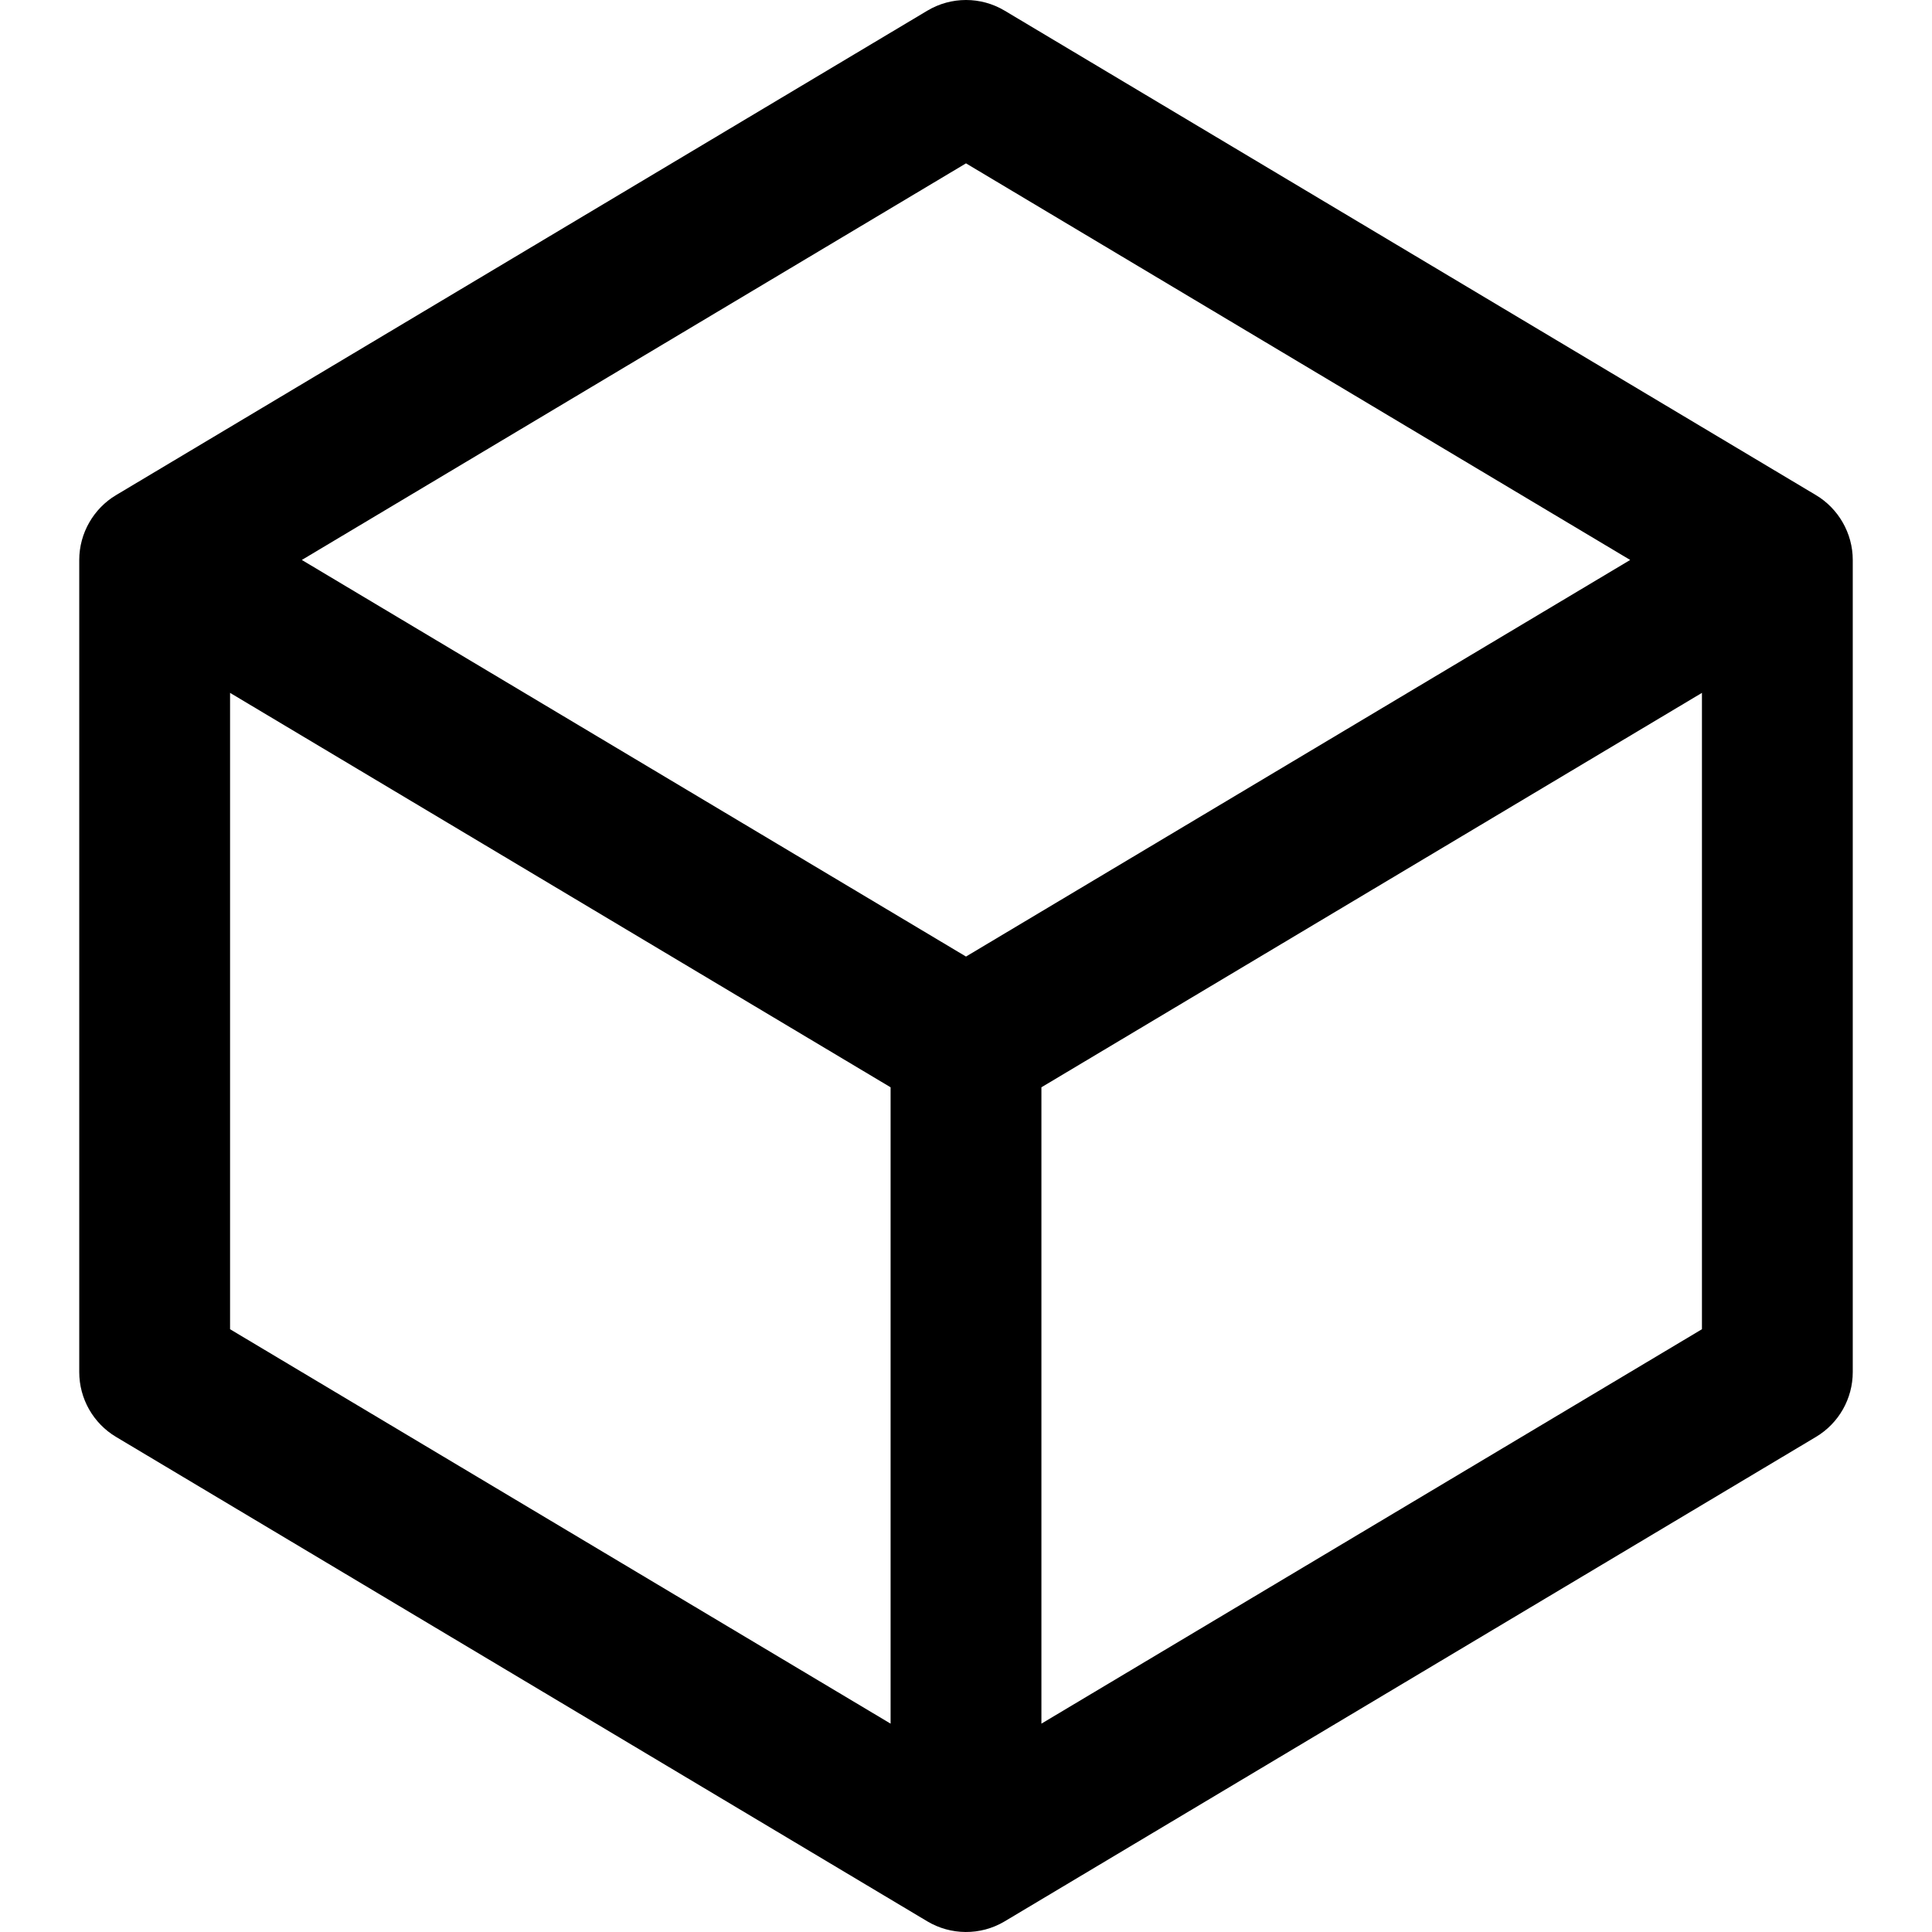 <?xml version="1.0" encoding="iso-8859-1"?>
<!-- Generator: Adobe Illustrator 19.0.0, SVG Export Plug-In . SVG Version: 6.00 Build 0)  -->
<svg version="1.1" id="Capa_1" xmlns="http://www.w3.org/2000/svg" xmlns:xlink="http://www.w3.org/1999/xlink" x="0px" y="0px"
	 viewBox="0 0 512 512" style="enable-background:new 0 0 512 512;" xml:space="preserve">
<g>
	<g>
		<path d="M481.257,131.218L266.241,2.825c-6.307-3.767-14.171-3.767-20.479,0L30.746,131.218
			c-5.912,3.529-9.745,10.067-9.745,17.176v215.221c0,7.043,3.701,13.567,9.745,17.176l215.015,128.393
			c6.106,3.647,14.013,3.861,20.479,0l215.016-128.393c6.043-3.609,9.744-10.132,9.744-17.176V148.394
			C491.001,141.282,487.168,134.747,481.257,131.218z M60.969,183.617l175.047,104.527v168.64L60.969,352.259V183.617z
			 M256.001,253.497L79.988,148.394L256.001,43.291l176.014,105.103L256.001,253.497z M451.033,352.259L275.985,456.785V288.144
			l175.048-104.527V352.259z"/>
	</g>
</g>
<g>
</g>
<g>
</g>
<g>
</g>
<g>
</g>
<g>
</g>
<g>
</g>
<g>
</g>
<g>
</g>
<g>
</g>
<g>
</g>
<g>
</g>
<g>
</g>
<g>
</g>
<g>
</g>
<g>
</g>
</svg>
